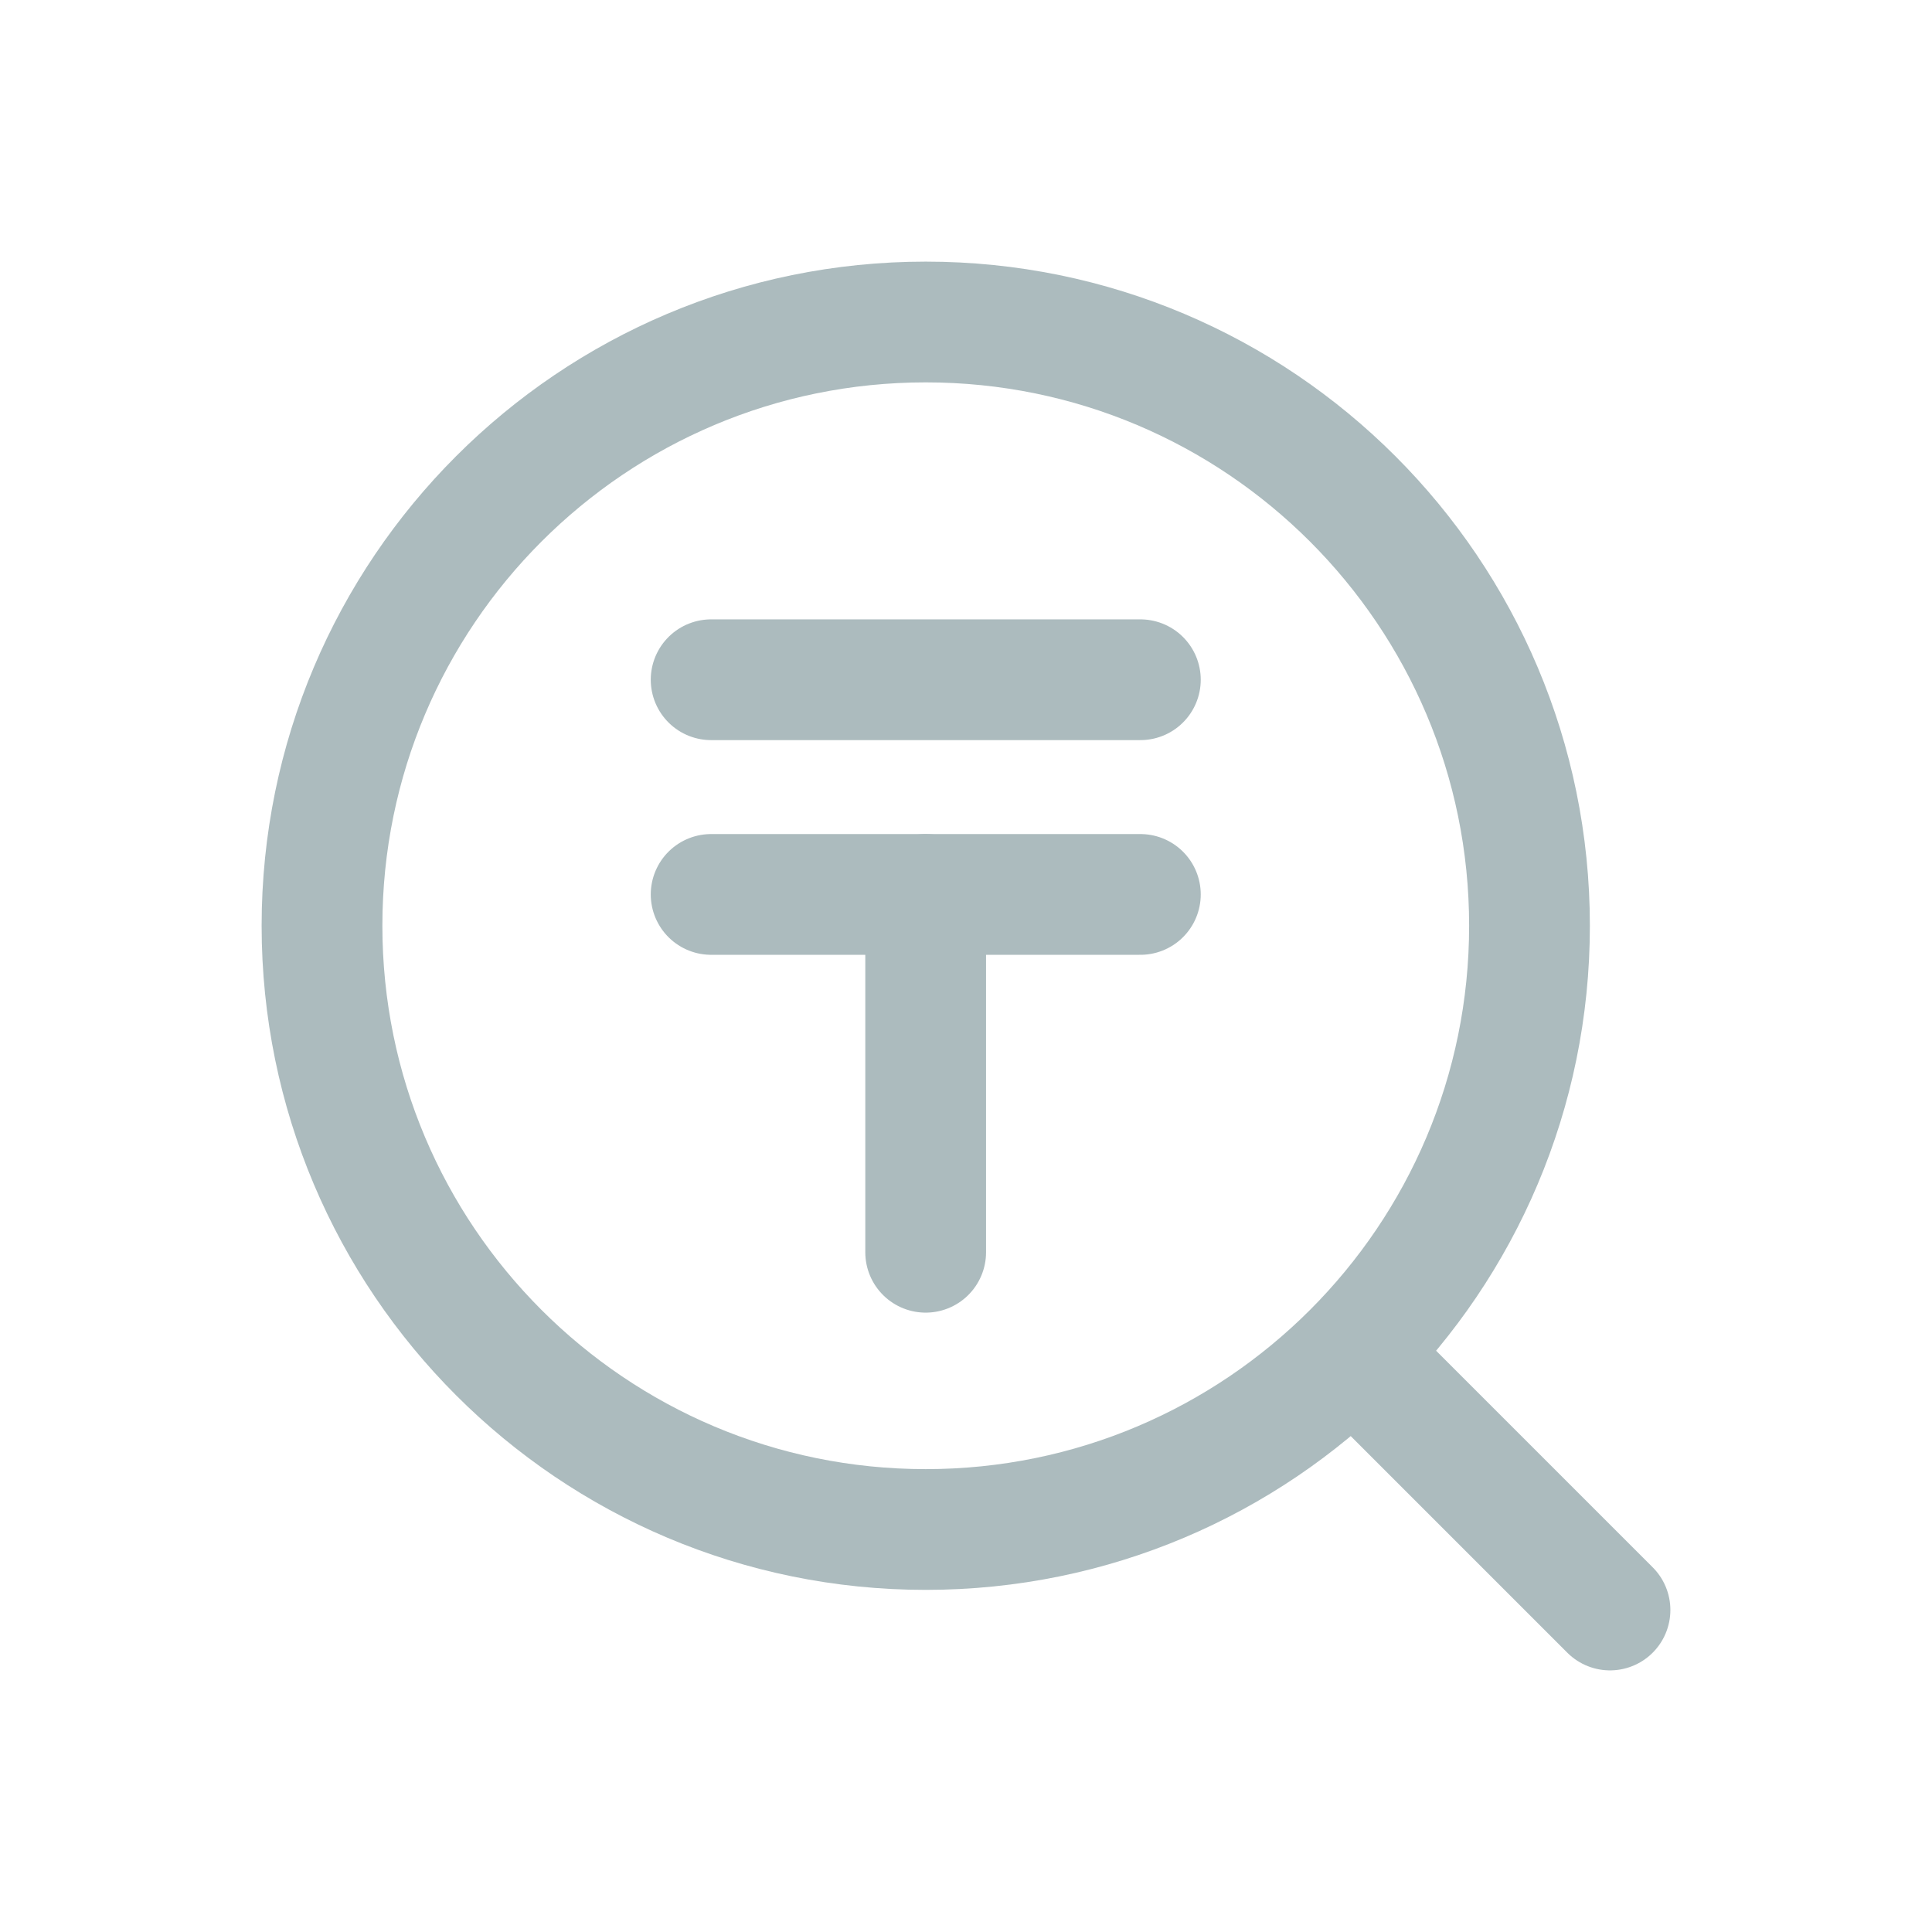 <svg width="24" height="24" viewBox="0 0 24 24" fill="none" xmlns="http://www.w3.org/2000/svg">
<path d="M11.5 19C15.642 19 19 15.642 19 11.5C19 7.358 15.642 4 11.5 4C7.358 4 4 7.358 4 11.5C4 15.642 7.358 19 11.5 19Z" stroke="#ACBBBE" stroke-width="1.5" stroke-linecap="round" stroke-linejoin="round"/>
<path d="M17 17L20 20" stroke="#ACBBBE" stroke-width="1.5" stroke-linecap="round"/>
<path d="M8.834 8.444H14.166" stroke="#ACBBBE" stroke-width="1.5" stroke-linecap="round" stroke-linejoin="round"/>
<path d="M8.834 11.111H14.166" stroke="#ACBBBE" stroke-width="1.5" stroke-linecap="round" stroke-linejoin="round"/>
<path d="M11.499 11.111V15.556" stroke="#ACBBBE" stroke-width="1.5" stroke-linecap="round" stroke-linejoin="round"/>
</svg>
